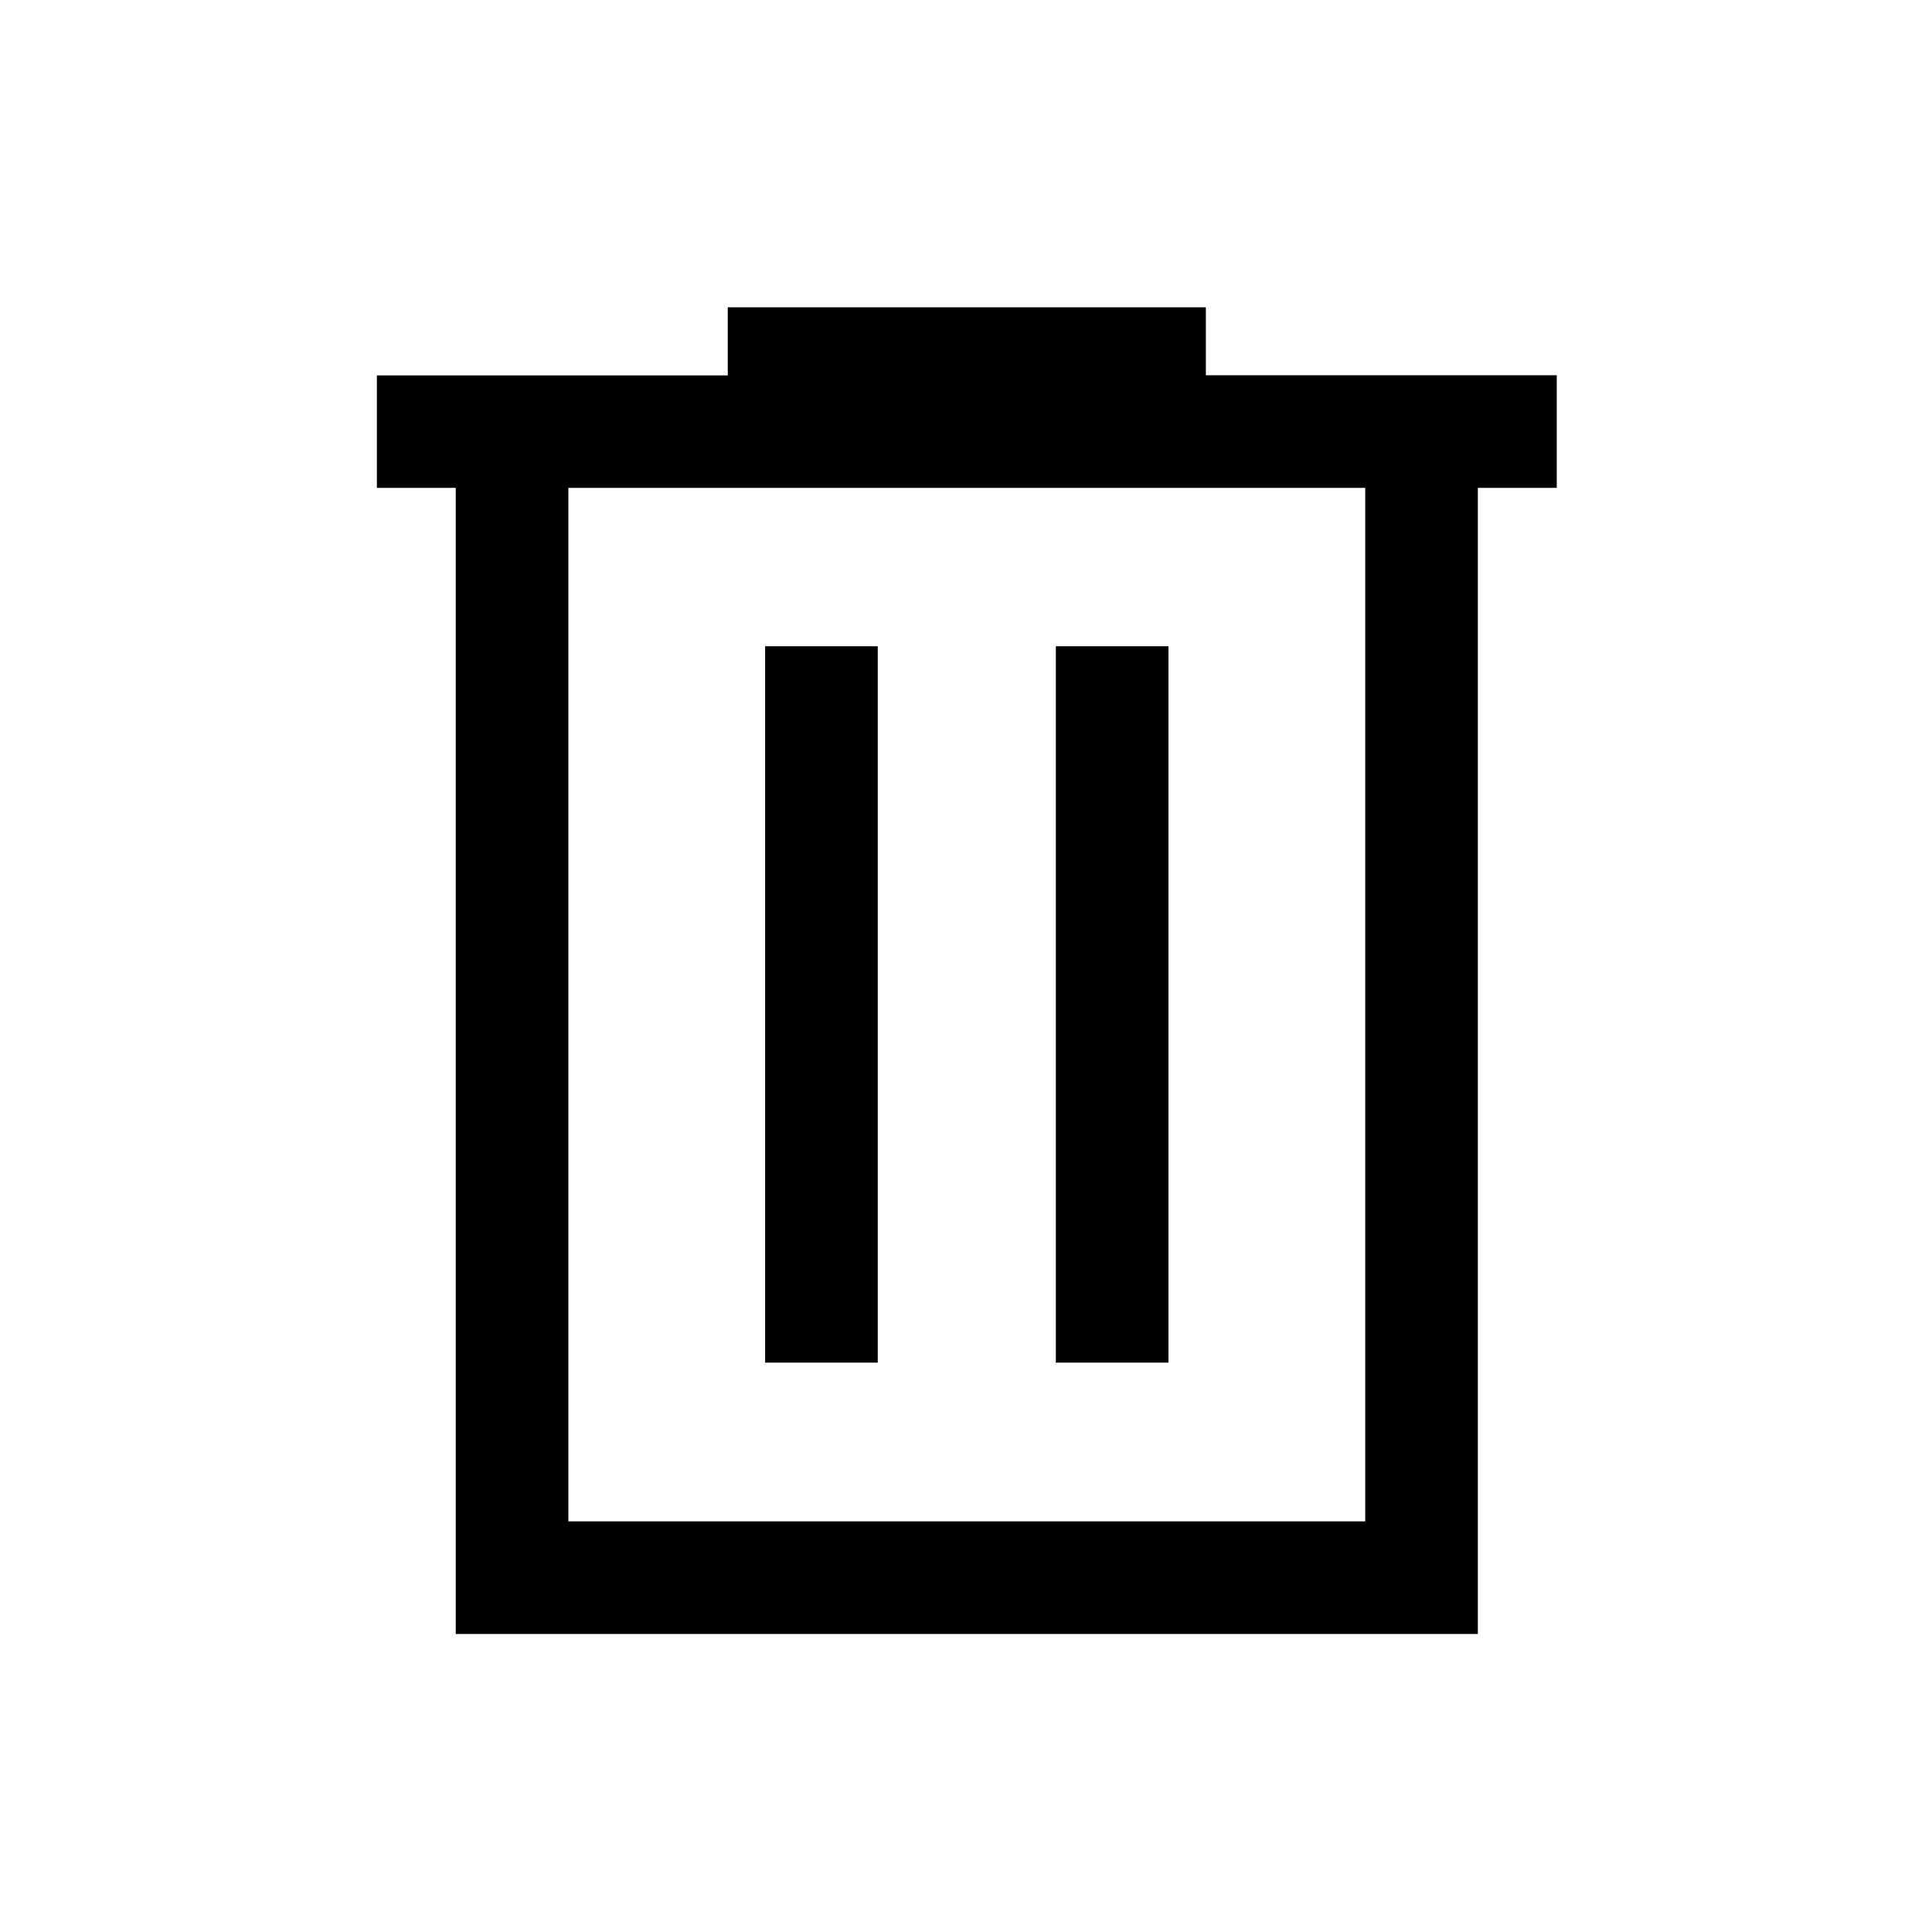<svg xmlns="http://www.w3.org/2000/svg" height="24" viewBox="0 -960 960 960" width="24"><path d="M226.46-148.08v-569.5h-39.19v-55.89h174.35v-33.84h237.57v33.77h174.35v55.96h-39.21v569.5H226.46Zm55.96-55.96h395.96v-513.54H282.42v513.54Zm97.77-78.88h55.96v-355.96h-55.96v355.96Zm144.46 0h55.96v-355.96h-55.96v355.96ZM282.42-717.58v513.54-513.54Z"/></svg>
